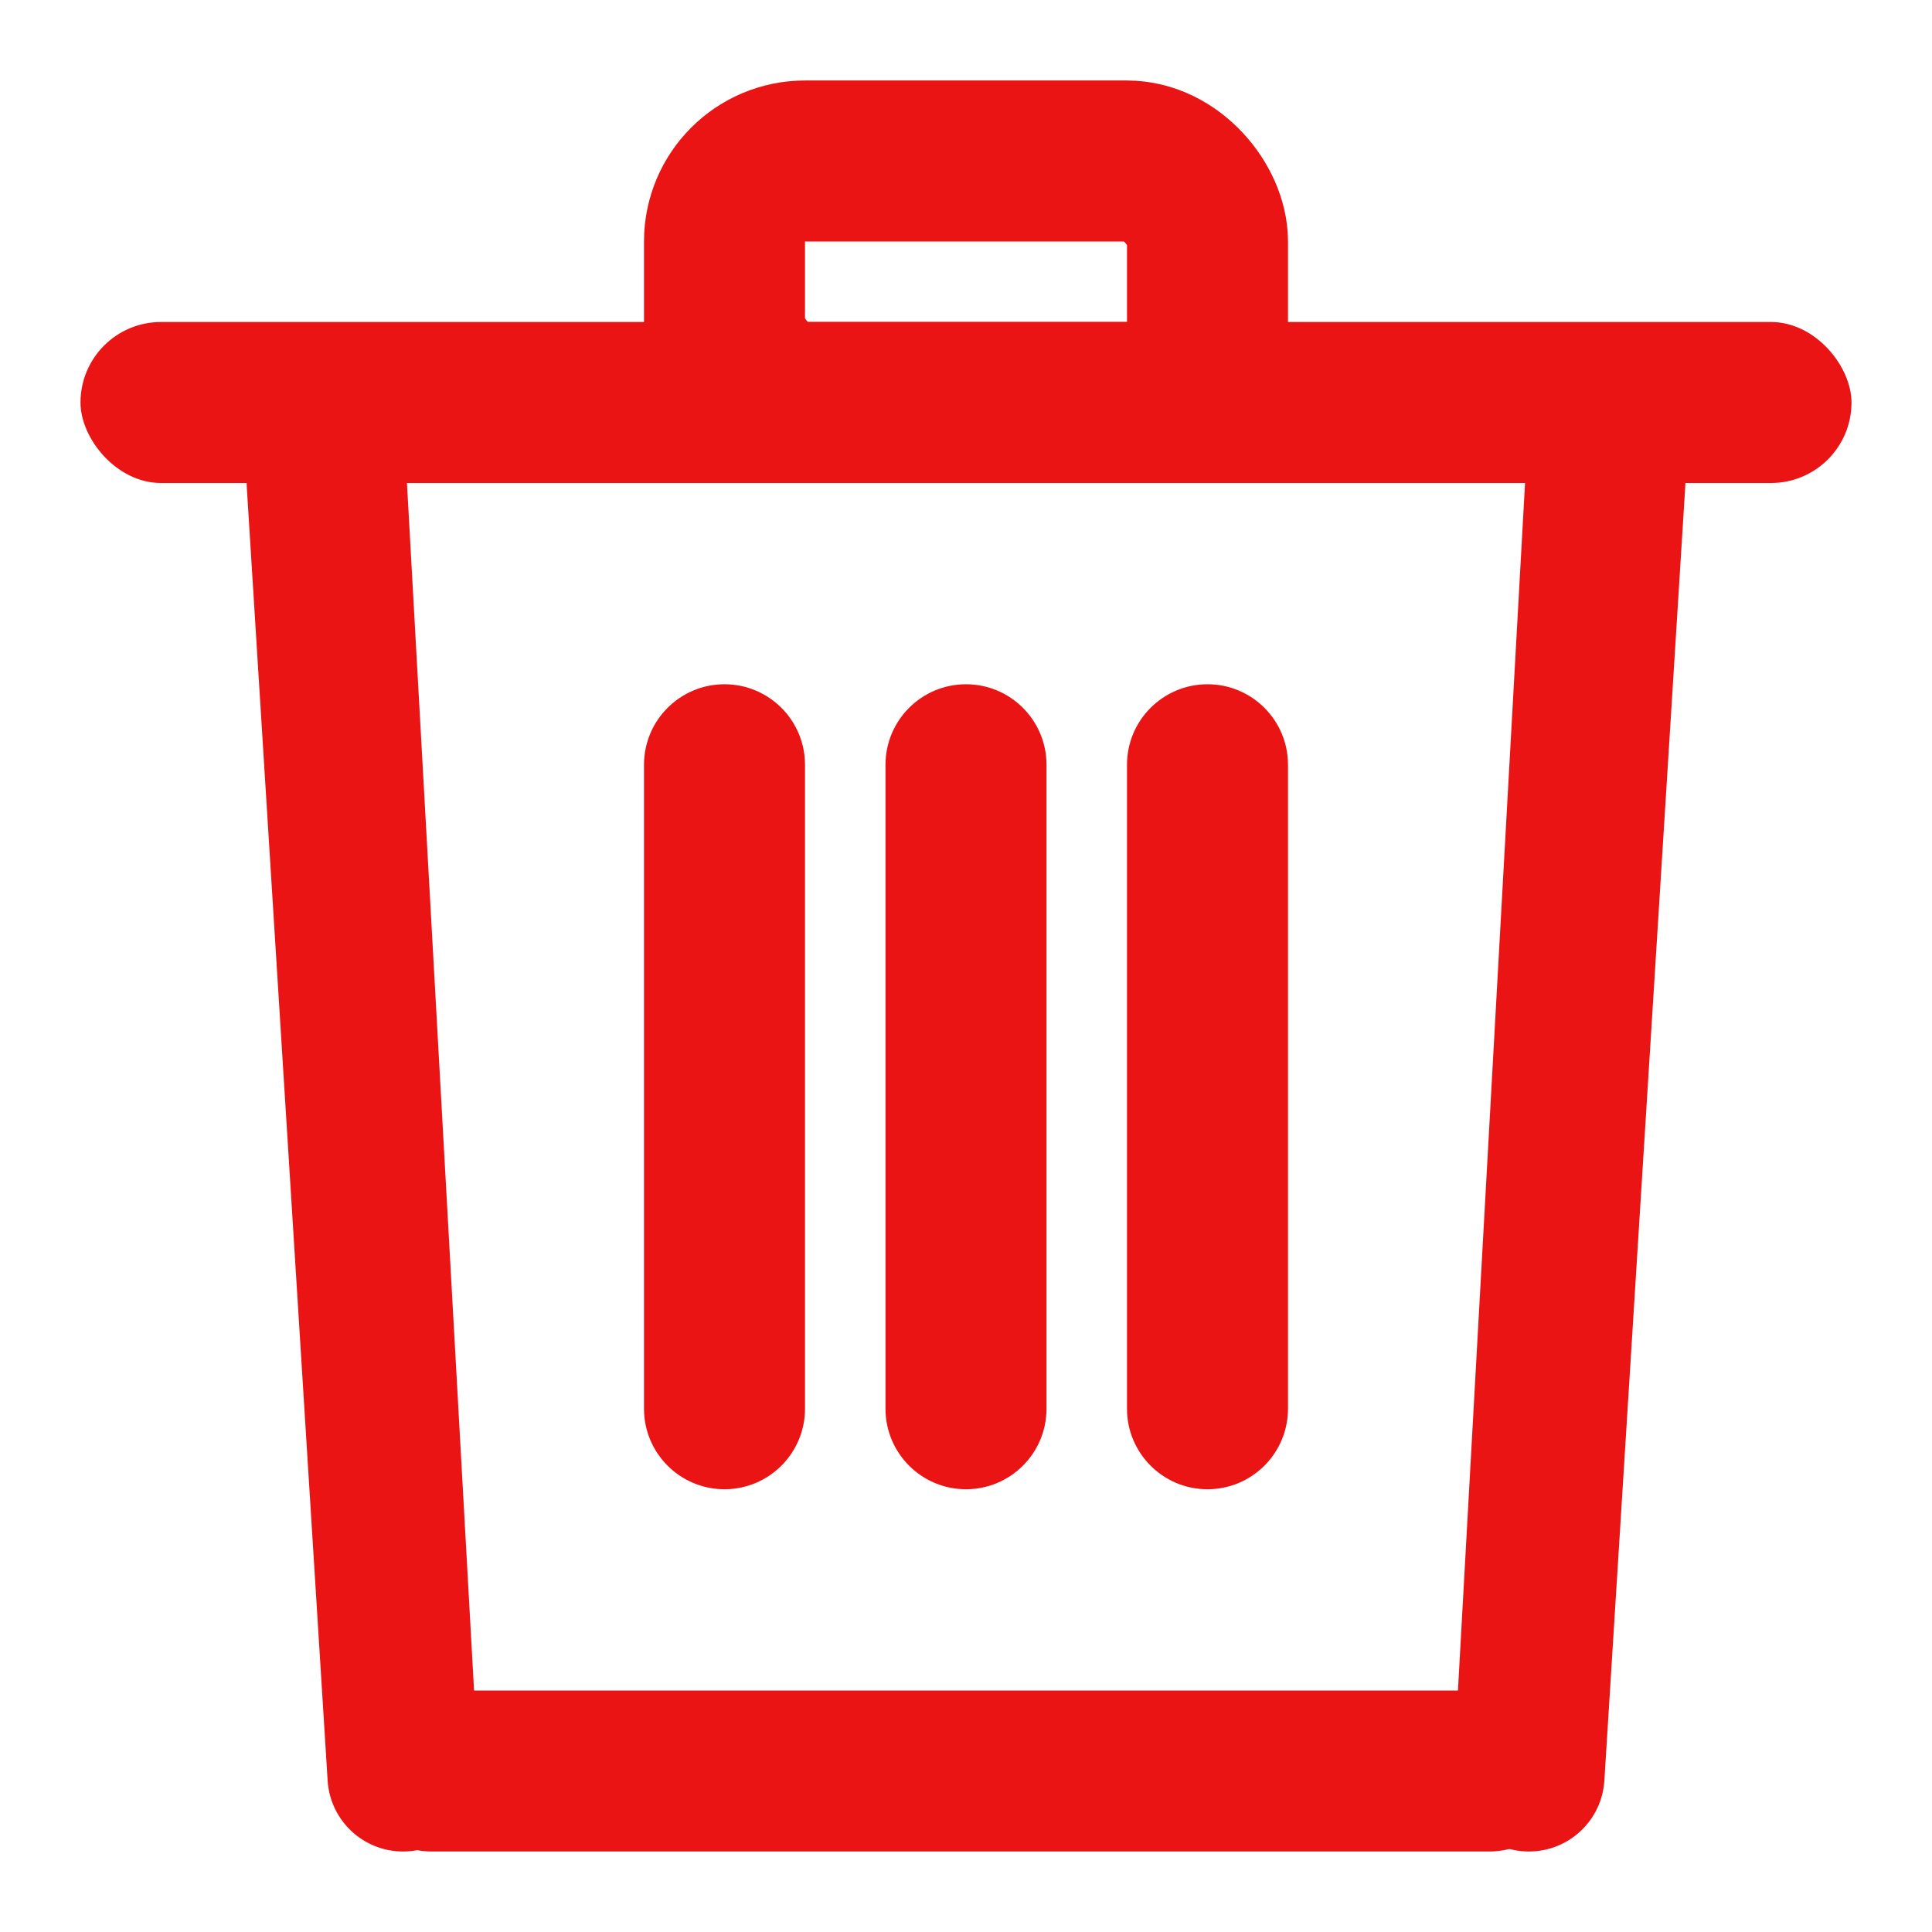 <svg width="24" height="24" viewBox="0 0 24 24" fill="none" xmlns="http://www.w3.org/2000/svg">
<rect x="1" y="4" width="22" height="2" rx="1" fill="#EA1414"/>
<path d="M4.363 22C4.363 21.448 4.811 21 5.363 21H18.5C19.052 21 19.5 21.448 19.5 22C19.5 22.552 19.052 23 18.5 23H5.363C4.811 23 4.363 22.552 4.363 22Z" fill="#EA1414"/>
<path d="M5.007 23C4.511 23 4.101 22.614 4.07 22.119L3.066 6.057C3.03 5.484 3.485 5 4.059 5C4.587 5 5.023 5.412 5.052 5.94L5.945 22.009C5.975 22.547 5.546 23 5.007 23Z" fill="#EA1414"/>
<path d="M18.993 23C19.489 23 19.899 22.614 19.93 22.119L20.934 6.057C20.97 5.484 20.515 5 19.941 5C19.413 5 18.977 5.412 18.948 5.94L18.055 22.009C18.025 22.547 18.454 23 18.993 23Z" fill="#EA1414"/>
<path d="M8 9.5C8 8.948 8.448 8.5 9 8.5C9.552 8.5 10 8.948 10 9.5V17.5C10 18.052 9.552 18.5 9 18.5C8.448 18.5 8 18.052 8 17.5V9.5Z" fill="#EA1414"/>
<path d="M11 9.5C11 8.948 11.448 8.5 12 8.5C12.552 8.5 13 8.948 13 9.5V17.5C13 18.052 12.552 18.5 12 18.5C11.448 18.5 11 18.052 11 17.5V9.5Z" fill="#EA1414"/>
<path d="M14 9.5C14 8.948 14.448 8.5 15 8.5C15.552 8.5 16 8.948 16 9.5V17.5C16 18.052 15.552 18.5 15 18.5C14.448 18.5 14 18.052 14 17.5V9.5Z" fill="#EA1414"/>
<rect x="9" y="2" width="6" height="3" rx="1" stroke="#EA1414" stroke-width="2"/>
</svg>
